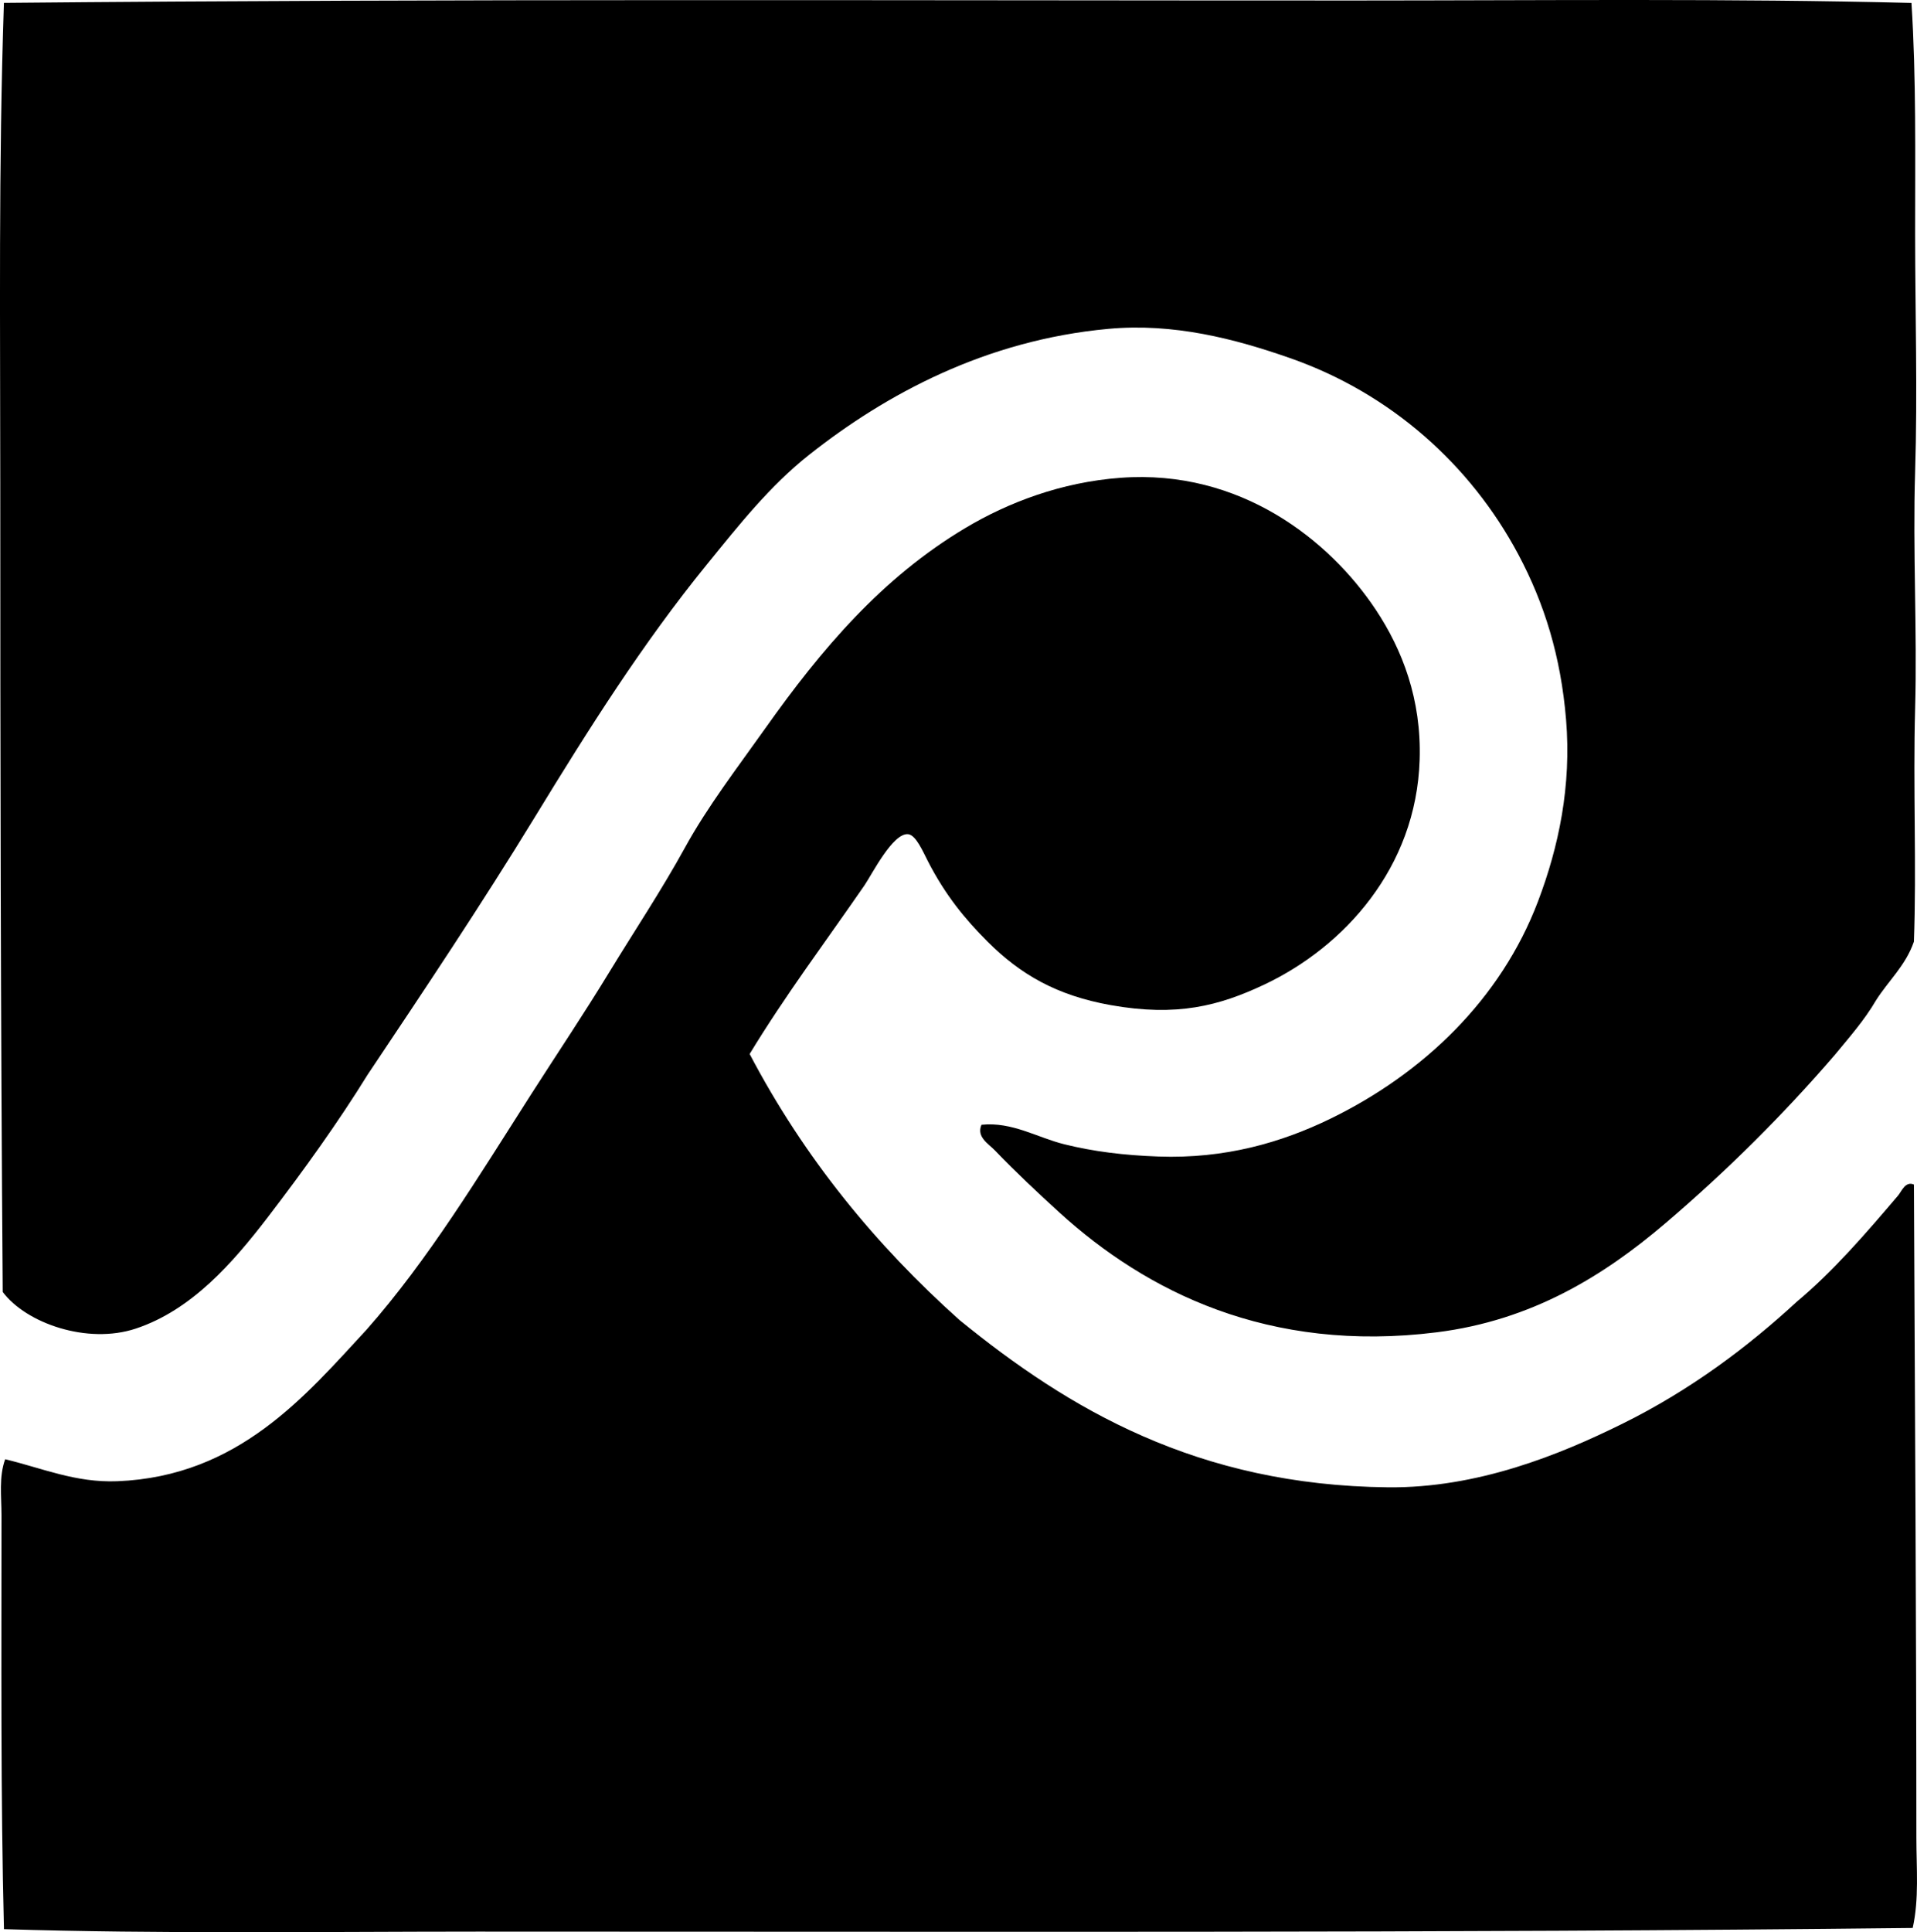 <?xml version="1.0" encoding="iso-8859-1"?>
<!-- Generator: Adobe Illustrator 19.2.0, SVG Export Plug-In . SVG Version: 6.00 Build 0)  -->
<svg version="1.1" xmlns="http://www.w3.org/2000/svg" xmlns:xlink="http://www.w3.org/1999/xlink" x="0px" y="0px"
	 viewBox="0 0 76.806 77.4" style="enable-background:new 0 0 76.806 77.4;" xml:space="preserve">
<g id="Rakennustaiteen_x5F_Seura">
	<path style="fill-rule:evenodd;clip-rule:evenodd;" d="M76.585,0.118c0.191,3.005,0.146,6.099,0.146,9.242
		c0.001,3.137,0.1,6.343,0,9.535c-0.099,3.171,0.087,6.354,0,9.485c-0.087,3.154,0.062,6.365-0.049,9.34
		c-0.33,0.957-1.016,1.559-1.516,2.347c-0.475,0.812-1.081,1.494-1.663,2.2c-2.002,2.327-4.317,4.64-6.796,6.748
		c-2.445,2.08-5.32,3.874-9.144,4.353c-6.746,0.844-11.647-1.645-15.109-4.792c-0.879-0.8-1.74-1.608-2.592-2.494
		c-0.261-0.271-0.749-0.539-0.538-1.027c1.224-0.129,2.235,0.514,3.325,0.783c1.167,0.288,2.367,0.439,3.765,0.489
		c2.664,0.095,4.926-0.558,6.895-1.517c3.721-1.813,6.826-4.787,8.312-8.703c0.831-2.191,1.345-4.623,1.124-7.286
		c-0.21-2.533-0.871-4.653-1.907-6.601c-1.92-3.61-5.126-6.466-9.144-7.873c-2.23-0.781-4.672-1.413-7.286-1.174
		c-4.915,0.451-8.914,2.616-11.979,5.037c-1.593,1.257-2.832,2.834-4.107,4.4c-2.579,3.166-4.738,6.593-6.894,10.122
		c-2.146,3.511-4.447,6.95-6.699,10.317c-1.155,1.869-2.554,3.825-4.009,5.721c-1.39,1.808-3.032,3.704-5.281,4.45
		c-1.94,0.643-4.393-0.214-5.33-1.468c-0.084-11.002-0.097-21.597-0.098-32.37c0-6.377-0.073-12.759,0.146-19.266
		C18.112-0.053,36.169,0.022,54.337,0.02C61.803,0.019,69.361-0.065,76.585,0.118z"/>
	<path style="fill-rule:evenodd;clip-rule:evenodd;" d="M30.035,42.219c2.188,4.168,5.055,7.658,8.41,10.659
		c4.379,3.566,9.524,6.619,17.163,6.699c3.576,0.037,6.859-1.292,9.388-2.543c2.742-1.356,5.015-3.069,6.993-4.89
		c1.479-1.238,2.778-2.75,4.059-4.254c0.14-0.164,0.291-0.591,0.635-0.44c0.039,8.695,0.097,17.658,0.098,26.16
		c0,1.224,0.114,2.444-0.147,3.618c-18.898,0.212-38.149,0.143-57.503,0.146c-6.383,0.002-12.725,0.095-18.972-0.098
		C0.024,72.002,0.06,66.376,0.06,60.702c0-0.757-0.11-1.541,0.147-2.249c1.483,0.354,2.819,0.947,4.498,0.88
		c4.852-0.193,7.539-3.433,9.975-6.063c2.486-2.817,4.494-6.142,6.601-9.437c1.03-1.611,2.12-3.232,3.129-4.89
		c1.014-1.663,2.098-3.287,3.032-4.988c0.905-1.648,2.103-3.205,3.228-4.792c2.236-3.154,4.667-6.024,8.019-8.019
		c1.705-1.015,3.824-1.829,6.21-2.005c4.809-0.354,8.377,2.511,10.22,5.28c1.07,1.61,1.836,3.598,1.76,6.015
		c-0.136,4.344-3.047,7.5-6.21,8.998c-1.826,0.864-3.514,1.301-6.161,0.831c-2.173-0.386-3.629-1.233-4.939-2.543
		c-0.906-0.905-1.697-1.865-2.395-3.228c-0.197-0.382-0.474-1.037-0.783-1.076c-0.614-0.077-1.466,1.629-1.76,2.055
		C33.058,37.75,31.485,39.836,30.035,42.219z"/>
</g>
<g id="Layer_1">
</g>
</svg>
